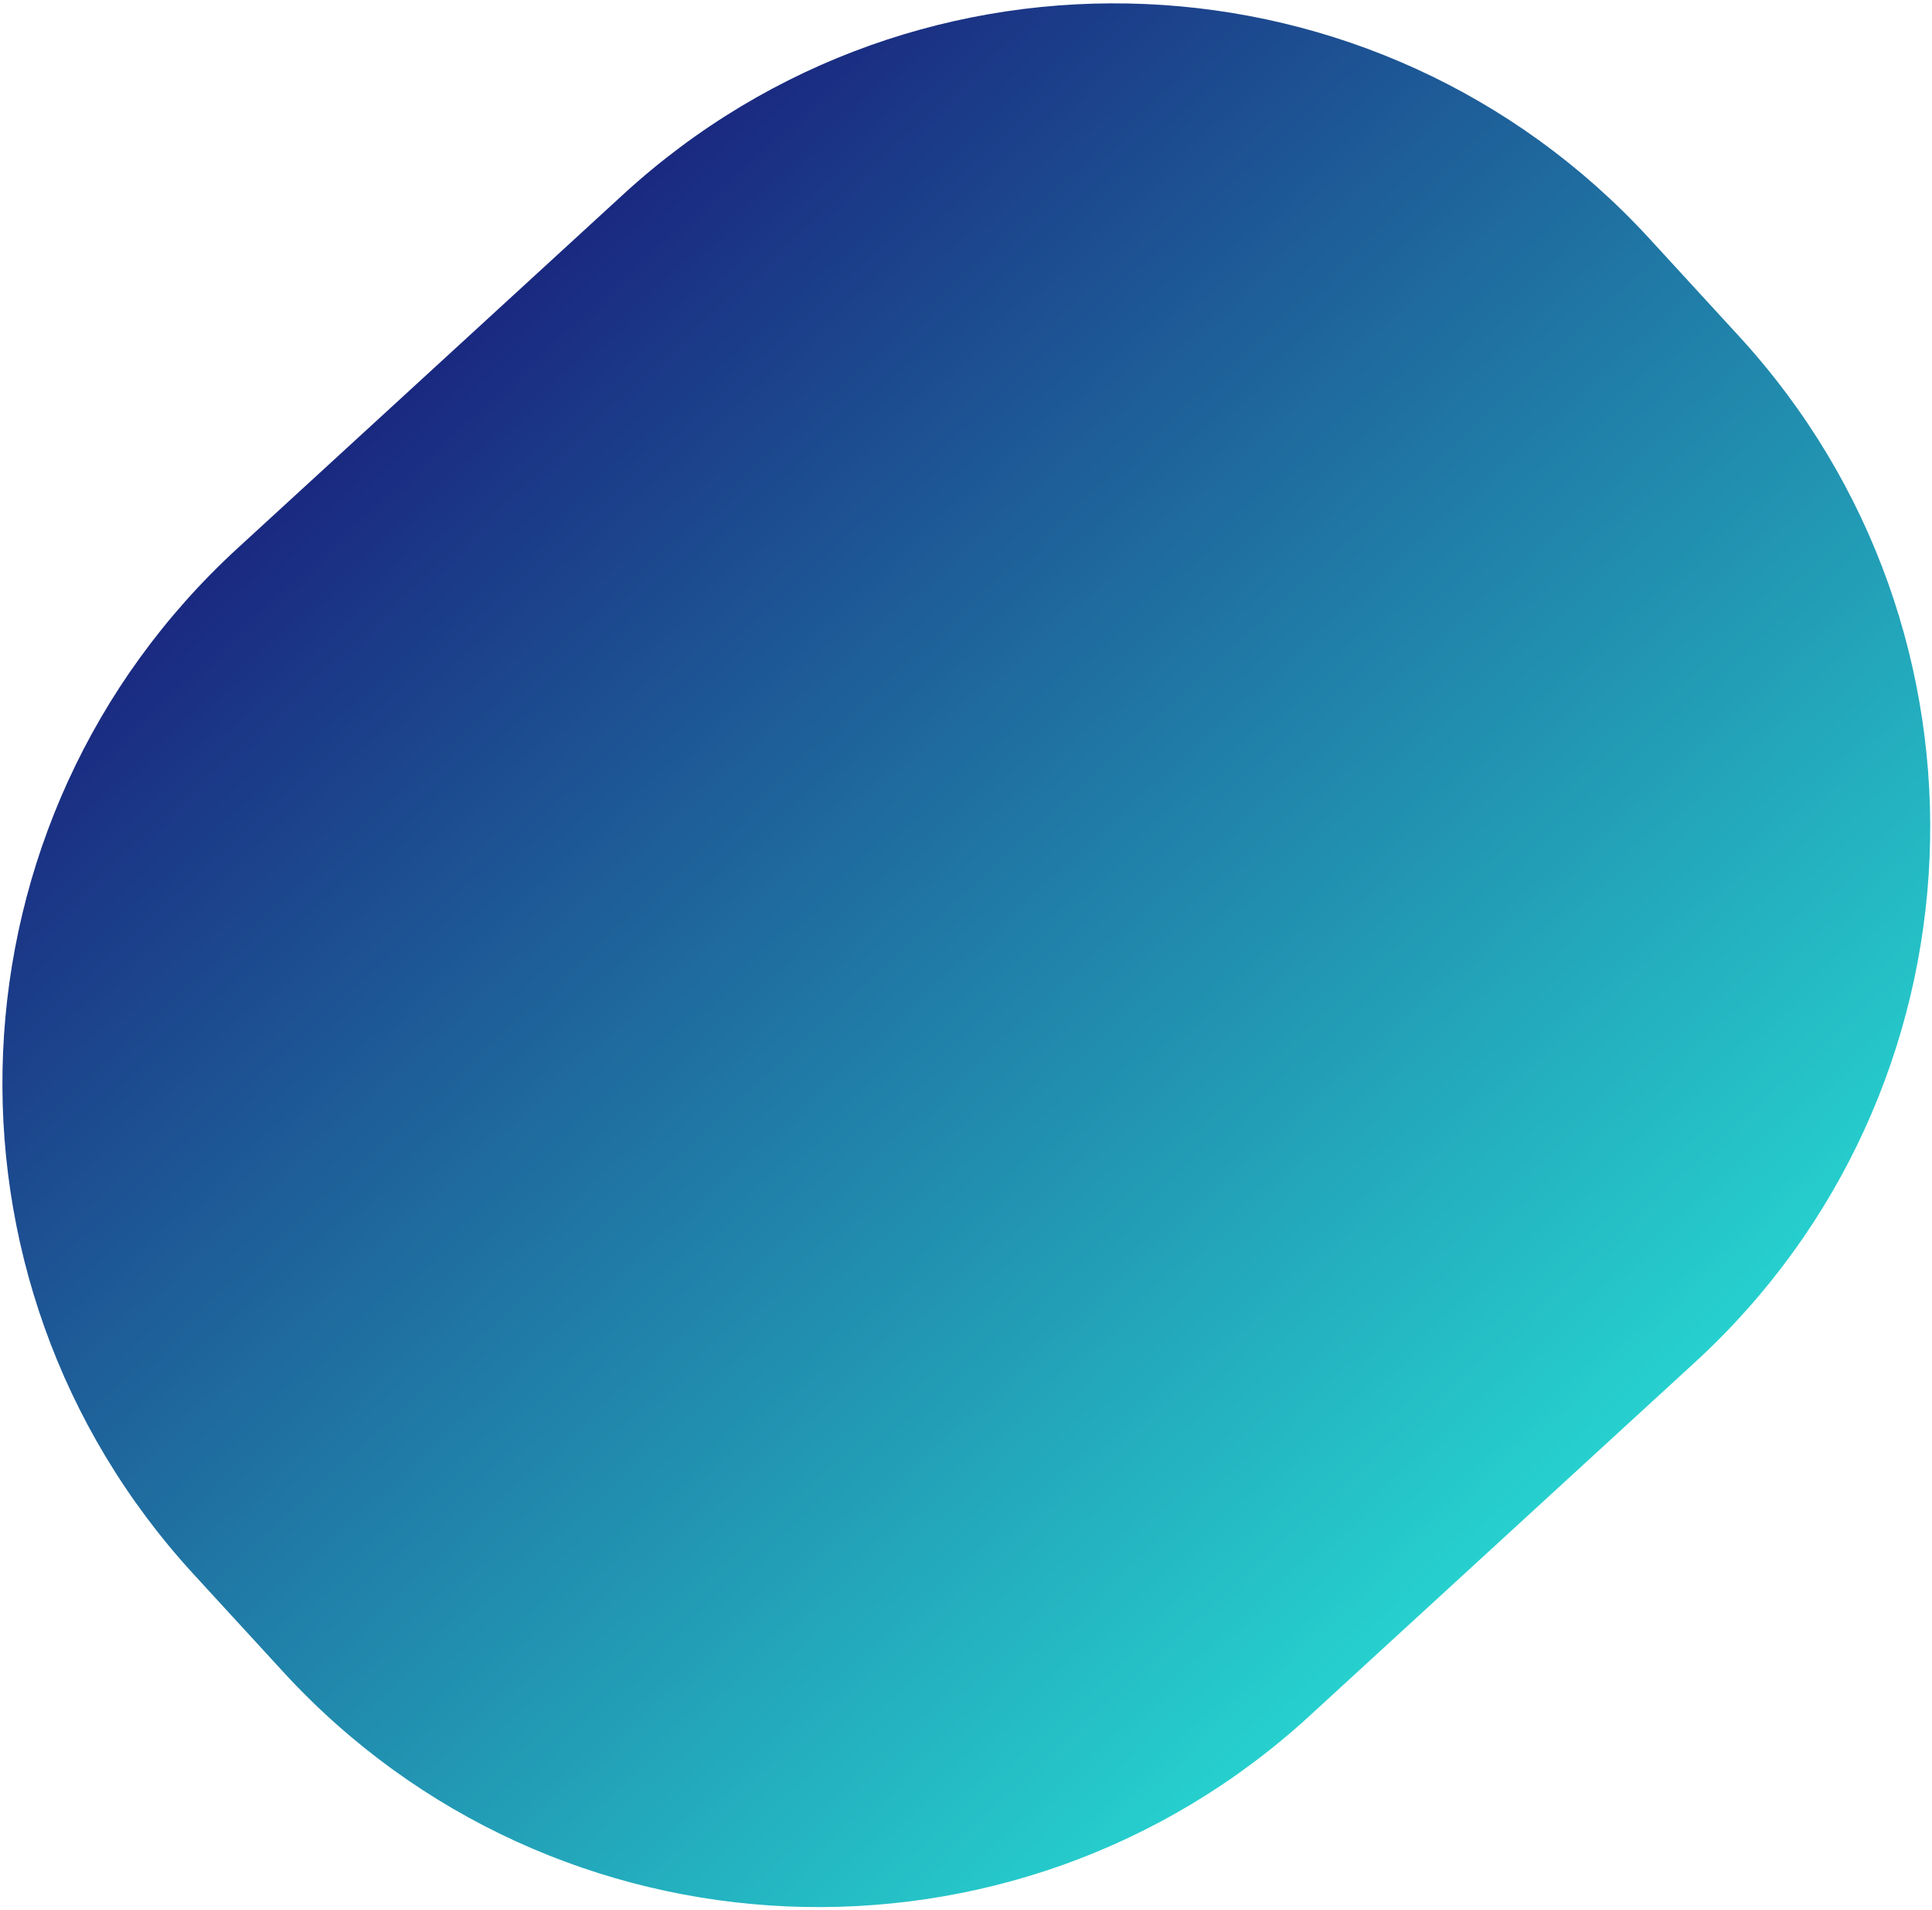 <svg viewBox="0 0 532 526" fill="none" xmlns="http://www.w3.org/2000/svg">
 <path
  d="M171.594 53.563L65.443 150.97C-15.942 225.65 -21.378 352.166 53.303 433.552L77.994 460.46C152.675 541.845 279.191 547.281 360.576 472.6L466.728 375.194C548.113 300.513 553.548 173.997 478.868 92.612L454.177 65.703C379.496 -15.682 252.98 -21.117 171.594 53.563Z"
  fill="url(#paint0_linear_303104_65)"
 />
 <defs>
  <linearGradient
   id="paint0_linear_303104_65"
   x1="118.522"
   y1="102.263"
   x2="413.656"
   y2="423.893"
   gradientUnits="userSpaceOnUse"
  >
   <stop stop-color="#1A2980" />
   <stop offset="1" stop-color="#26D0CE" />
  </linearGradient>
 </defs>
</svg>
